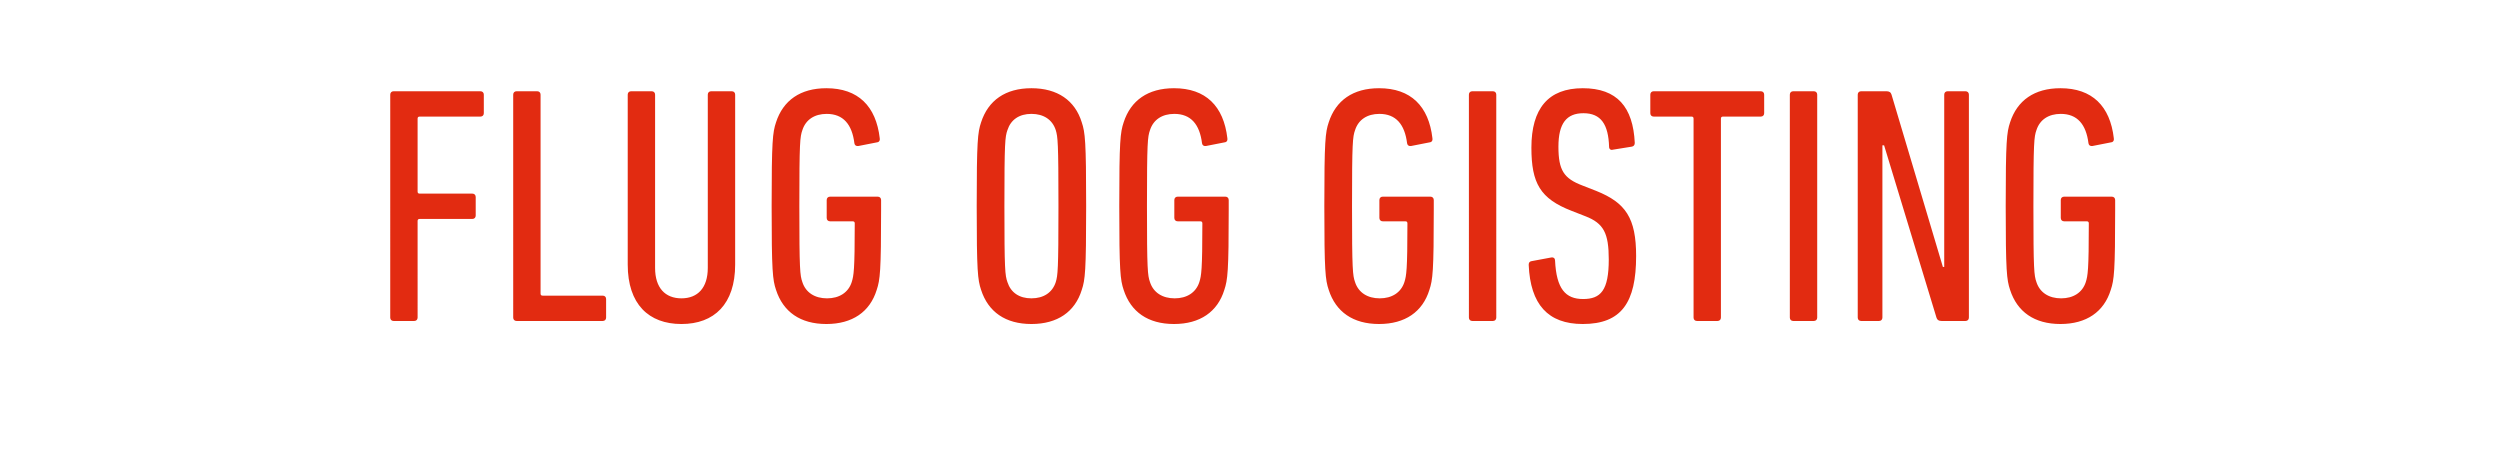 <svg width="298" height="56" viewBox="0 0 298 56" xmlns="http://www.w3.org/2000/svg"><path d="M46.516 37.857c0 .242.161.403.403.403h2.456c.242 0 .403-.161.403-.403V26.34c0-.16.08-.241.242-.241h6.282c.241 0 .402-.161.402-.403v-2.215c0-.241-.16-.402-.402-.402H50.02c-.161 0-.242-.08-.242-.242V14.14c0-.161.08-.242.242-.242h7.248c.242 0 .403-.16.403-.402V11.28c0-.242-.161-.403-.403-.403H46.92c-.242 0-.403.161-.403.403zm14.658 0c0 .242.161.403.403.403h10.268c.242 0 .403-.161.403-.403v-2.214c0-.242-.161-.403-.403-.403h-7.167c-.162 0-.242-.08-.242-.242V11.28c0-.242-.161-.403-.403-.403h-2.456c-.242 0-.403.161-.403.403zm20.054.765c3.906 0 6.403-2.375 6.403-7.087V11.28c0-.242-.161-.403-.403-.403h-2.456c-.242 0-.403.161-.403.403v20.658c0 2.376-1.208 3.624-3.141 3.624s-3.141-1.248-3.141-3.624V11.28c0-.242-.161-.403-.403-.403h-2.456c-.242 0-.403.161-.403.403v20.255c0 4.712 2.497 7.087 6.403 7.087zm11.275-4.067c.846 2.618 2.9 4.067 6 4.067s5.195-1.45 6-4.067c.403-1.208.524-2.214.524-9.543v-1.168c0-.242-.161-.403-.403-.403h-5.678c-.242 0-.403.161-.403.403v2.134c0 .242.161.403.403.403h2.698c.161 0 .242.08.242.241 0 5.598-.121 6.242-.363 7.007-.402 1.248-1.49 1.933-2.94 1.933-1.449 0-2.536-.685-2.939-1.933-.282-.805-.362-1.41-.362-9.06 0-7.651.08-8.255.362-9.06.403-1.25 1.45-1.934 2.9-1.934 1.973 0 3.02 1.249 3.301 3.504.04.241.202.362.484.322l2.255-.443c.241-.04.322-.242.282-.483-.443-3.826-2.578-5.96-6.363-5.96-3.1 0-5.154 1.45-6 4.067-.403 1.208-.523 2.215-.523 9.987s.12 8.778.523 9.986zm30.443 4.067c3.1 0 5.195-1.45 6-4.067.403-1.208.524-2.214.524-9.986s-.121-8.779-.524-9.987c-.805-2.617-2.9-4.067-6-4.067s-5.154 1.45-6 4.067c-.403 1.208-.523 2.215-.523 9.987s.12 8.778.523 9.986c.846 2.618 2.9 4.067 6 4.067zm0-3.06c-1.45 0-2.456-.685-2.859-1.933-.282-.805-.362-1.41-.362-9.06 0-7.651.08-8.255.362-9.06.403-1.25 1.41-1.934 2.86-1.934 1.449 0 2.496.685 2.899 1.933.241.806.322 1.41.322 9.06 0 7.652-.08 8.256-.322 9.061-.403 1.248-1.45 1.933-2.9 1.933zm10.994-1.007c.845 2.618 2.899 4.067 6 4.067 3.1 0 5.194-1.45 6-4.067.402-1.208.523-2.214.523-9.543v-1.168c0-.242-.161-.403-.403-.403h-5.677c-.242 0-.403.161-.403.403v2.134c0 .242.16.403.403.403h2.698c.16 0 .241.08.241.241 0 5.598-.12 6.242-.362 7.007-.403 1.248-1.49 1.933-2.94 1.933s-2.537-.685-2.94-1.933c-.281-.805-.362-1.41-.362-9.06 0-7.651.08-8.255.362-9.06.403-1.25 1.45-1.934 2.9-1.934 1.973 0 3.02 1.249 3.302 3.504.04.241.201.362.483.322l2.255-.443c.242-.04.322-.242.282-.483-.443-3.826-2.577-5.96-6.362-5.96-3.101 0-5.155 1.45-6 4.067-.403 1.208-.524 2.215-.524 9.987s.12 8.778.524 9.986zm24.443 0c.845 2.618 2.899 4.067 6 4.067 3.1 0 5.194-1.45 6-4.067.402-1.208.523-2.214.523-9.543v-1.168c0-.242-.16-.403-.403-.403h-5.677c-.242 0-.403.161-.403.403v2.134c0 .242.161.403.403.403h2.698c.16 0 .241.08.241.241 0 5.598-.12 6.242-.362 7.007-.403 1.248-1.49 1.933-2.94 1.933s-2.537-.685-2.94-1.933c-.281-.805-.362-1.41-.362-9.06 0-7.651.08-8.255.363-9.06.402-1.25 1.45-1.934 2.899-1.934 1.973 0 3.02 1.249 3.302 3.504.04.241.201.362.483.322l2.255-.443c.242-.04.322-.242.282-.483-.443-3.826-2.577-5.96-6.362-5.96-3.101 0-5.155 1.45-6 4.067-.403 1.208-.524 2.215-.524 9.987s.12 8.778.524 9.986zm16.711 3.302c0 .242.161.403.403.403h2.456c.242 0 .403-.161.403-.403V11.28c0-.242-.161-.403-.403-.403h-2.456c-.242 0-.403.161-.403.403zm19.933-7.329c0-4.55-1.248-6.362-4.752-7.771l-1.65-.645c-2.215-.845-2.86-1.812-2.86-4.63 0-2.78.967-3.987 2.98-3.987 2.094 0 2.98 1.329 3.06 4.027 0 .241.202.402.443.322l2.256-.363c.241-.04.362-.201.362-.443-.201-4.268-2.094-6.523-6.201-6.523-4.108 0-6.121 2.416-6.121 7.087 0 4.228 1.047 6.08 4.792 7.53l1.65.645c2.175.845 2.78 2.013 2.78 5.154 0 3.705-.967 4.712-3.061 4.712s-3.181-1.209-3.342-4.591c0-.242-.162-.403-.443-.363l-2.376.443c-.242.04-.322.202-.322.443.201 4.712 2.295 7.047 6.443 7.047 4.63 0 6.362-2.577 6.362-8.094zm9.705 7.732c.241 0 .402-.161.402-.403V14.14c0-.161.081-.242.242-.242h4.51c.242 0 .403-.16.403-.402V11.28c0-.242-.161-.403-.403-.403h-12.765c-.242 0-.403.161-.403.403v2.215c0 .241.161.402.403.402h4.51c.161 0 .242.081.242.242v23.718c0 .242.16.403.402.403zm8.617-.403c0 .242.161.403.403.403h2.456c.242 0 .403-.161.403-.403V11.28c0-.242-.161-.403-.403-.403h-2.456c-.242 0-.403.161-.403.403zm8.094 0c0 .242.161.403.403.403h2.134c.242 0 .403-.161.403-.403V17.32h.201l6.242 20.537c.08.282.282.403.604.403h2.859c.242 0 .403-.161.403-.403V11.28c0-.242-.161-.403-.403-.403h-2.134c-.242 0-.403.161-.403.403v20.537h-.161l-6.12-20.537c-.081-.282-.283-.403-.605-.403h-3.02c-.242 0-.403.161-.403.403zm18.161-3.302c.846 2.618 2.9 4.067 6 4.067 3.101 0 5.195-1.45 6-4.067.403-1.208.524-2.214.524-9.543v-1.168c0-.242-.161-.403-.403-.403h-5.678c-.241 0-.402.161-.402.403v2.134c0 .242.16.403.402.403h2.698c.161 0 .242.08.242.241 0 5.598-.12 6.242-.362 7.007-.403 1.248-1.49 1.933-2.94 1.933s-2.537-.685-2.94-1.933c-.282-.805-.362-1.41-.362-9.06 0-7.651.08-8.255.362-9.06.403-1.25 1.45-1.934 2.9-1.934 1.973 0 3.02 1.249 3.302 3.504.04.241.201.362.483.322l2.255-.443c.242-.04.322-.242.282-.483-.443-3.826-2.577-5.96-6.363-5.96-3.1 0-5.154 1.45-6 4.067-.402 1.208-.523 2.215-.523 9.987s.12 8.778.523 9.986z" fill="#e22b11"/></svg>